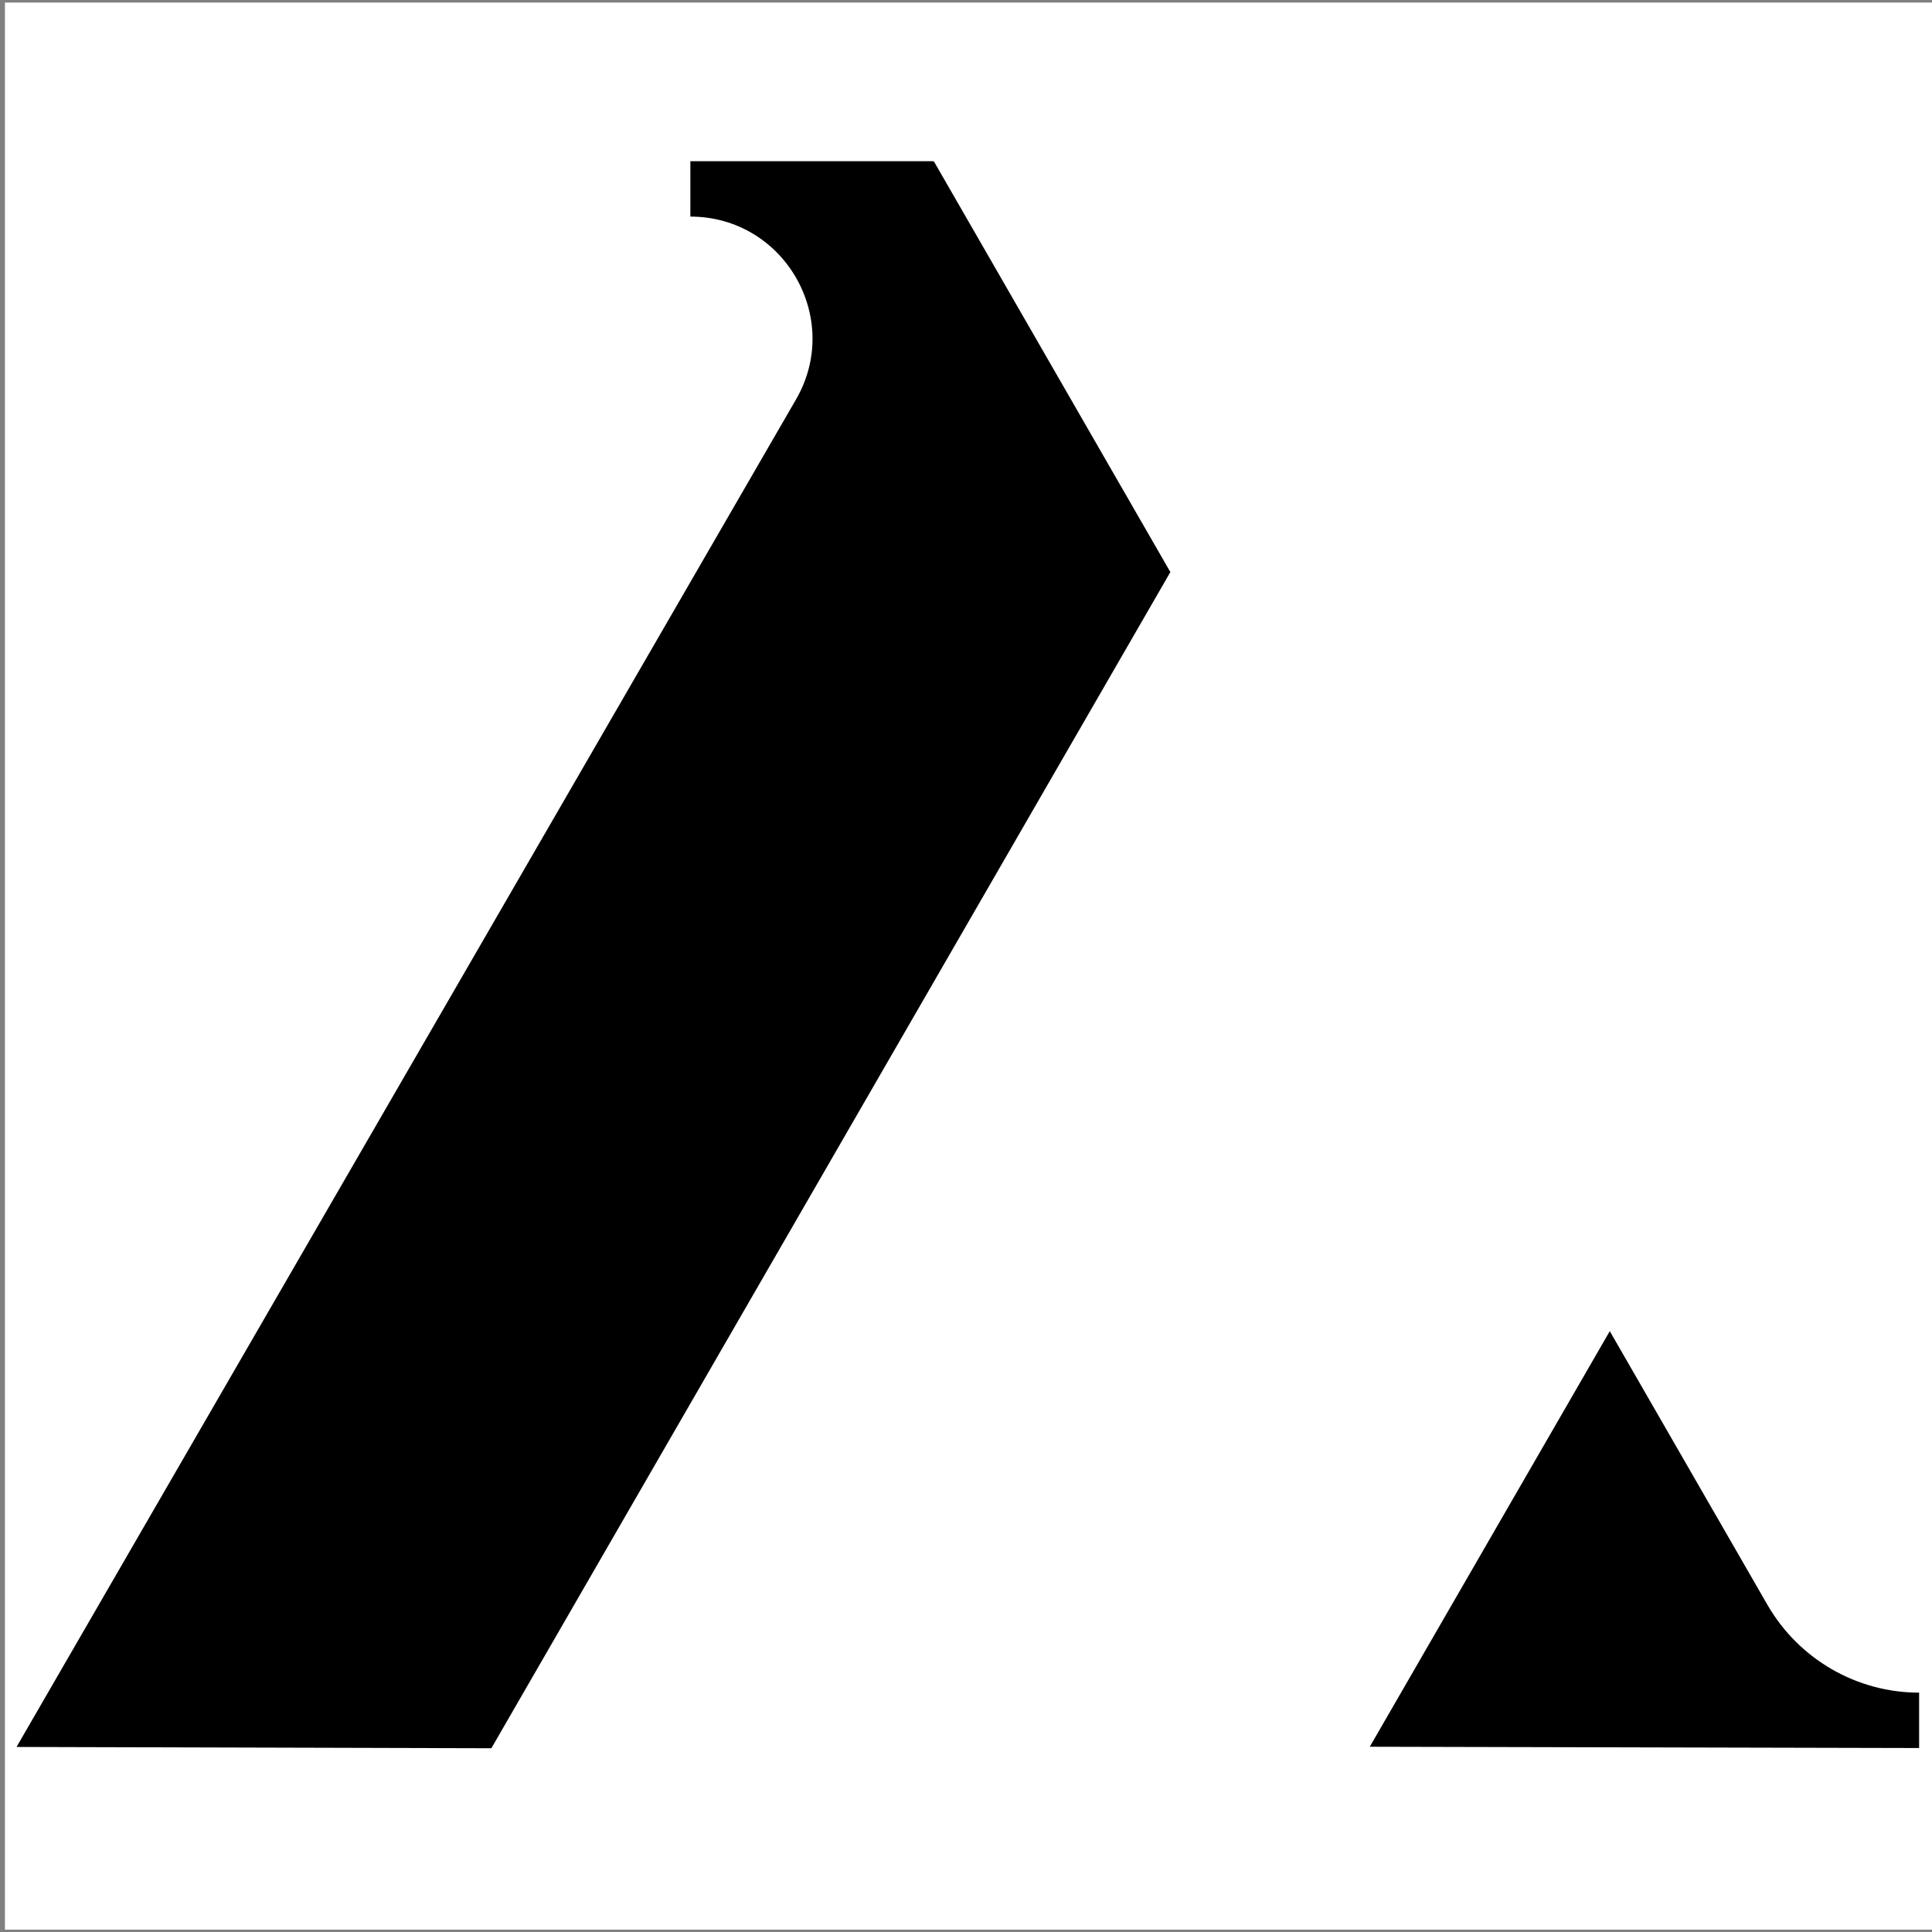 <?xml version="1.0" encoding="utf-8"?>
<!-- Generator: Adobe Illustrator 20.1.0, SVG Export Plug-In . SVG Version: 6.00 Build 0)  -->
<svg version="1.1" xmlns="http://www.w3.org/2000/svg" xmlns:xlink="http://www.w3.org/1999/xlink" x="0px" y="0px"
	 viewBox="0 0 900 900" style="enable-background:new 0 0 900 900;" xml:space="preserve">
<rect x="0" y="0" width="900" height="900" fill="#808080" stroke="none"/>
<style type="text/css">
	.st0{fill:#FFFFFF;}
	.st1{display:none;}
	.st2{display:inline;}
</style>
<g id="Layer_1">
	<rect x="2.3" y="1.2" class="st0" width="897.7" height="897.7"/>
</g>
<g id="Layer_2">
	<g>
		<path d="M228.9,814.4l316.3-547.9L435,75.1l-0.2,0.4v-0.4H321.6v25.8h0c43.7,0,71.1,47.4,49.2,85.2L7.7,813.8L228.9,814.4z"/>
		<path d="M749.9,620.1L638.1,813.7l255.9,0.6v-25.8h0c-29.1,0-56-15.6-70.6-40.8L749.9,620.1z"/>
	</g>
	<path d="M491.7,363.3"/>
</g>
<g id="Layer_2_copy" class="st1">
	<path class="st2" d="M625.9,595.8l-168-291.6c-3.5-6-12.1-6-15.6,0L274.1,594.9c-3.5,6,0.8,13.5,7.8,13.5l336.2,0.9
		C625,609.3,629.3,601.8,625.9,595.8z"/>
</g>
</svg>
